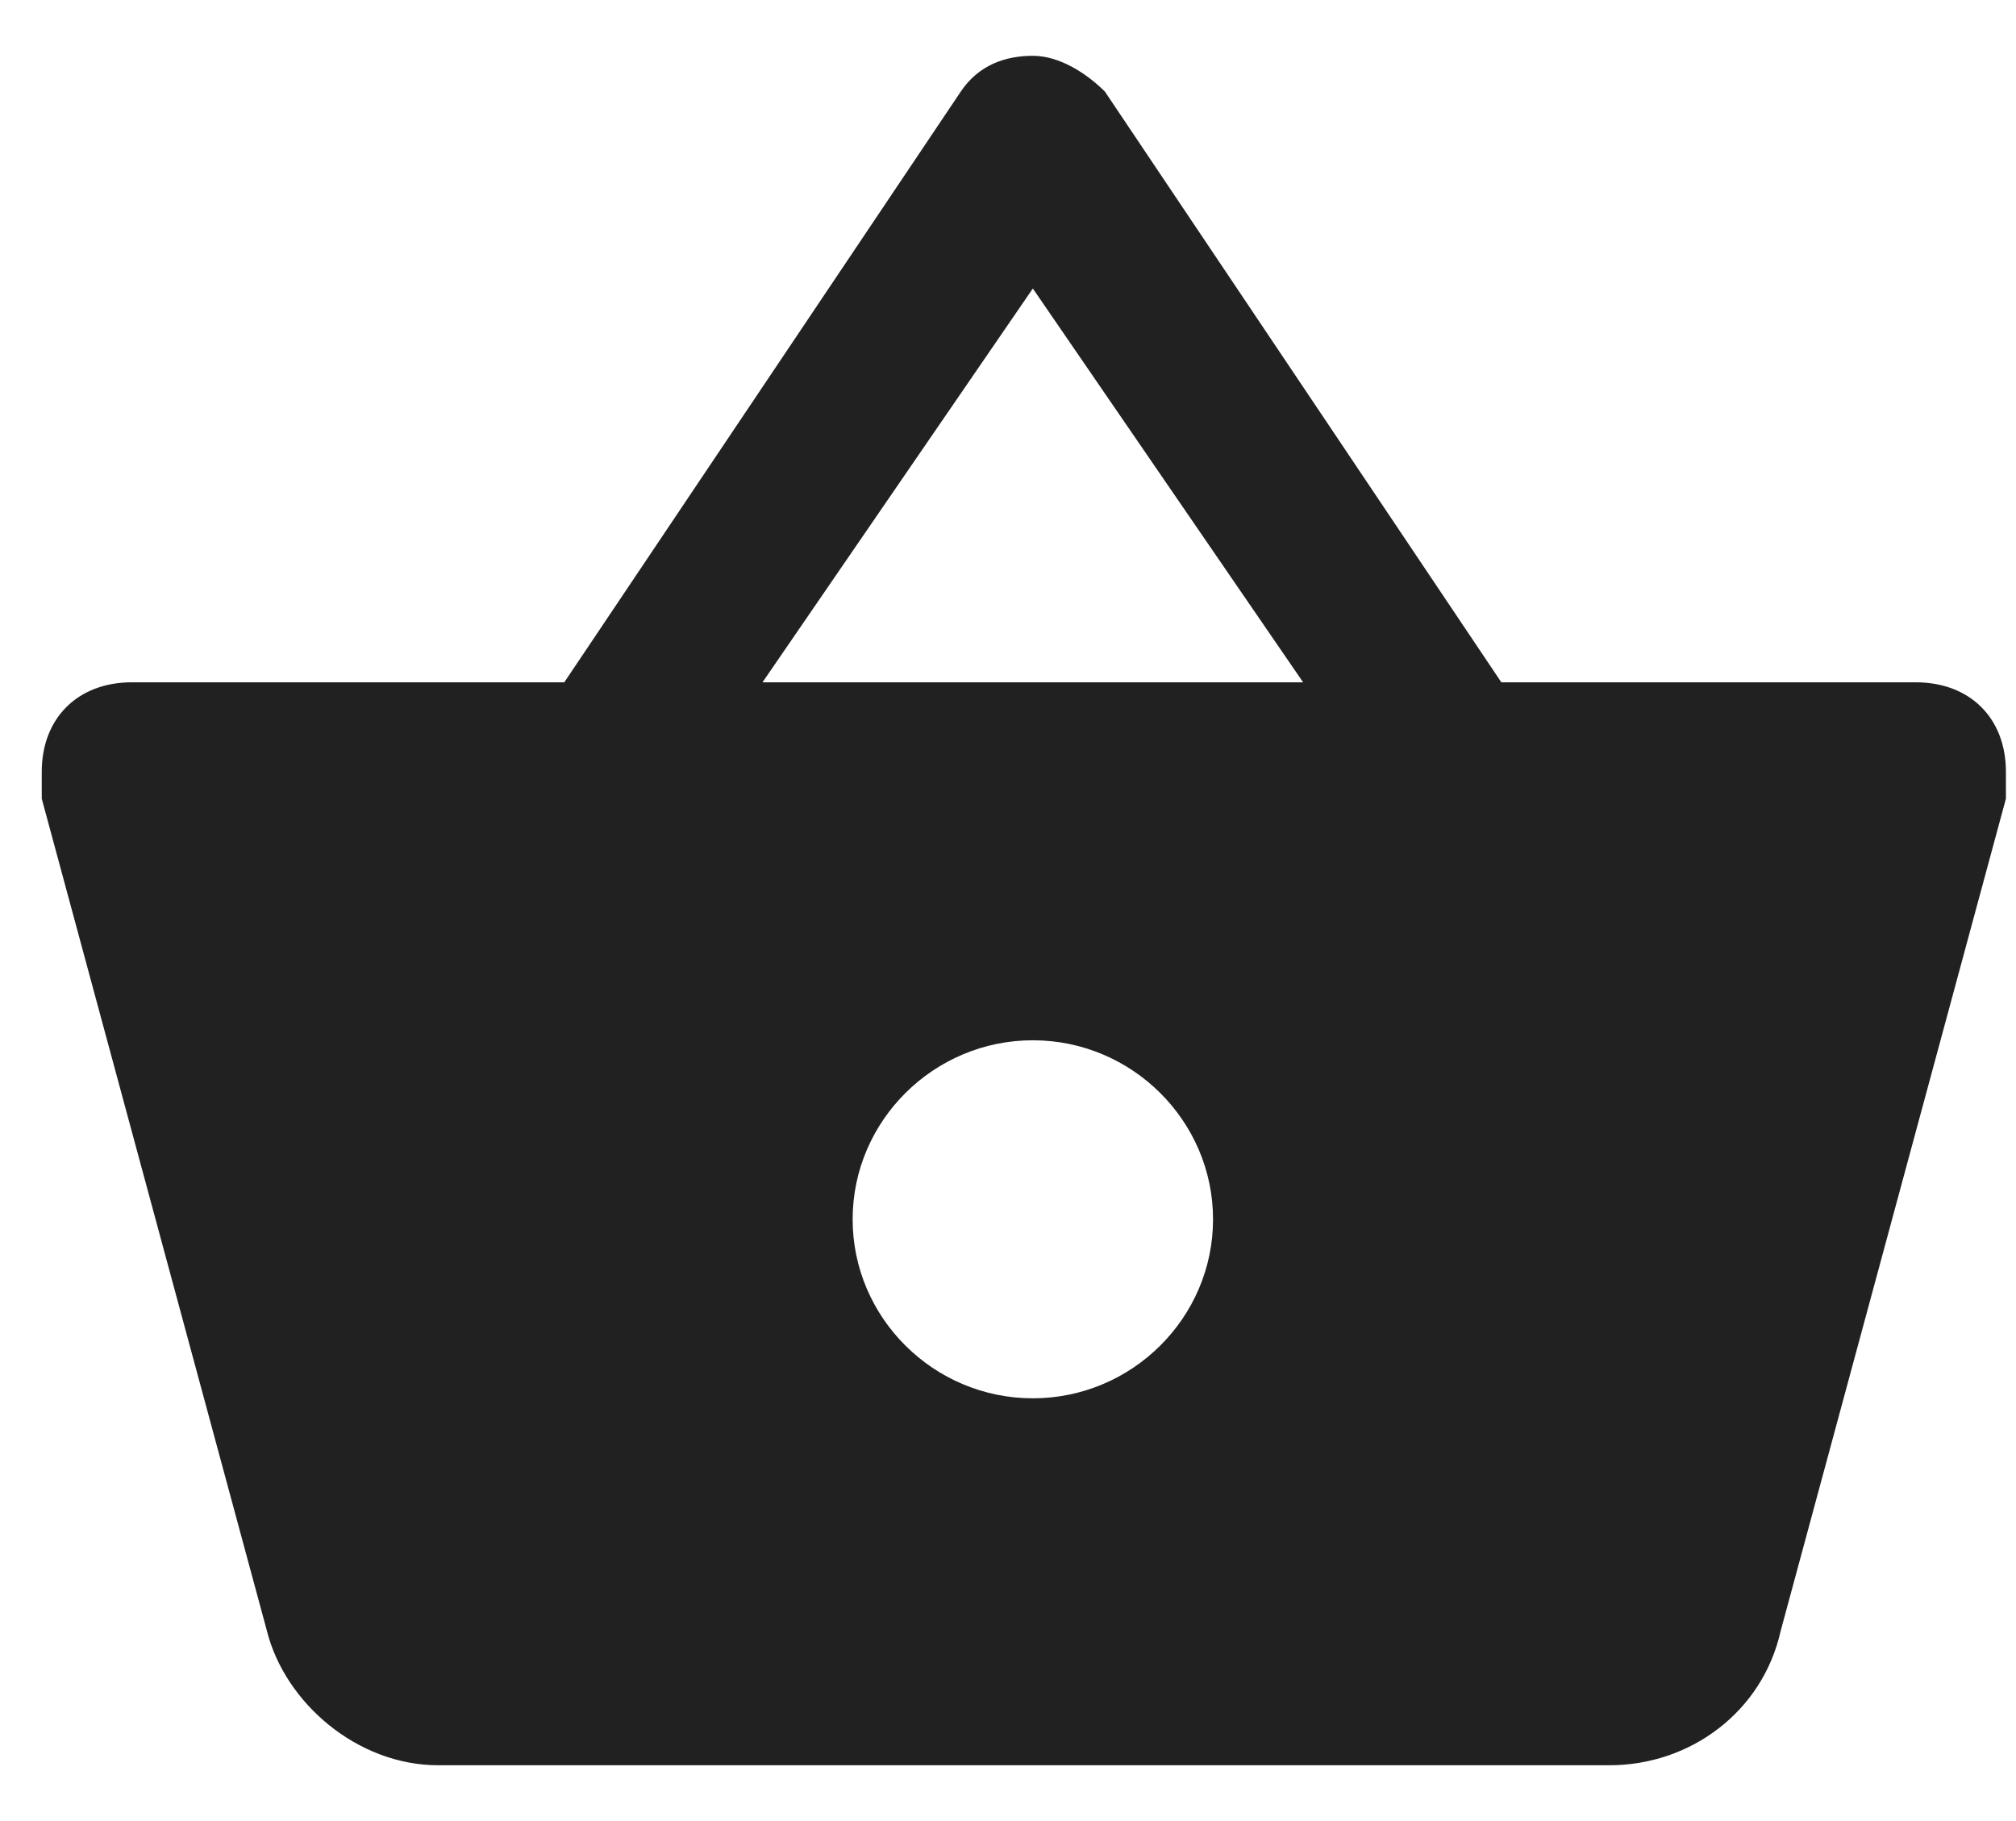 <svg width="31" height="28" viewBox="0 0 31 28" fill="none" xmlns="http://www.w3.org/2000/svg">
<path d="M23.086 10.491L16.99 1.408C16.713 1.133 16.297 0.858 15.882 0.858C15.466 0.858 15.051 0.995 14.774 1.408L8.677 10.491H2.027C1.196 10.491 0.642 11.041 0.642 11.867C0.642 12.005 0.642 12.142 0.642 12.28L4.105 25.078C4.382 26.179 5.491 27.142 6.738 27.142H24.749C25.996 27.142 27.104 26.317 27.381 25.078L30.845 12.28C30.845 12.142 30.845 12.005 30.845 11.867C30.845 11.041 30.291 10.491 29.459 10.491H23.086ZM11.725 10.491L15.882 4.436L20.038 10.491H11.725ZM15.882 21.5C14.358 21.5 13.111 20.262 13.111 18.748C13.111 17.234 14.358 15.995 15.882 15.995C17.406 15.995 18.653 17.234 18.653 18.748C18.653 20.262 17.406 21.5 15.882 21.5Z" fill="#212121"/>
</svg>
